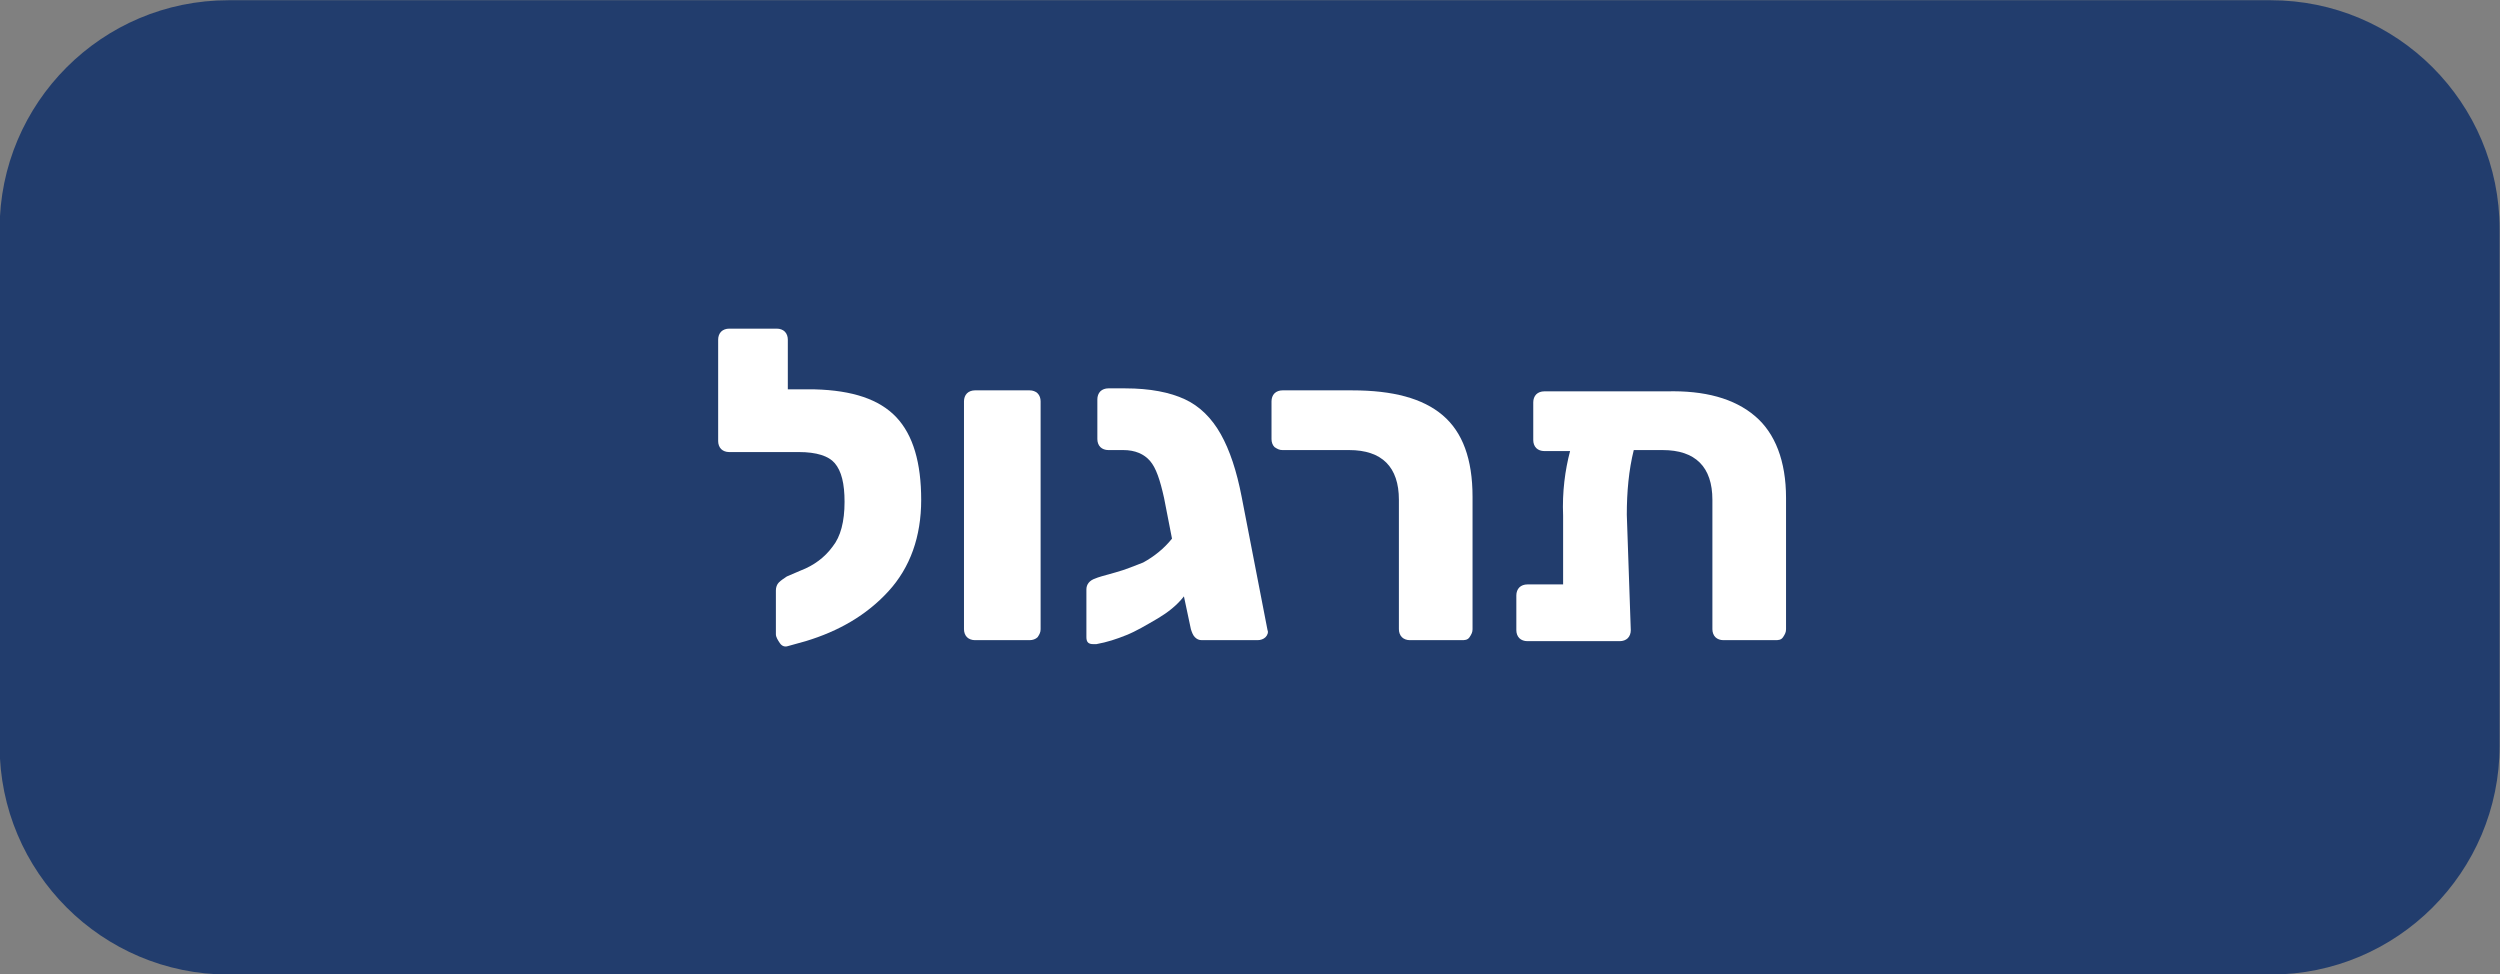 <?xml version="1.0" encoding="utf-8"?>
<!-- Generator: Adobe Illustrator 25.0.0, SVG Export Plug-In . SVG Version: 6.00 Build 0)  -->
<svg version="1.1" id="Layer_1" xmlns="http://www.w3.org/2000/svg" xmlns:xlink="http://www.w3.org/1999/xlink" x="0px" y="0px"
	 viewBox="0 0 251.2 97.9" style="enable-background:new 0 0 251.2 97.9;" xml:space="preserve">
<rect x="0" y="0" width="251.2" height="97.9" fill="#808080" stroke="none"/>
<style type="text/css">
	.st0{fill:#223D6D;}
	.st1{enable-background:new    ;}
	.st2{fill:#FFFFFF;}
</style>
<g id="Group_451" transform="translate(-414.239 -1329.677)">
	<path id="Rectangle_19" class="st0" d="M437.2,1329.7h205.2c12.7,0,23,10.3,23,23v51.9c0,12.7-10.3,23-23,23H437.2
		c-12.7,0-23-10.3-23-23v-51.9C414.2,1340,424.5,1329.7,437.2,1329.7z"/>
	<g class="st1">
		<path class="st2" d="M504.3,1371.6c1.7,1.8,2.5,4.6,2.5,8.3c0,3.7-1.1,6.8-3.3,9.2c-2.2,2.4-5,4-8.3,5l-1.8,0.5
			c-0.3,0.1-0.6,0-0.8-0.3c-0.2-0.3-0.4-0.6-0.4-0.9v-4.4c0-0.3,0.1-0.6,0.3-0.8c0.2-0.2,0.5-0.4,0.8-0.6l1.4-0.6
			c1.3-0.5,2.4-1.3,3.2-2.4c0.8-1,1.2-2.5,1.2-4.5c0-1.8-0.3-3.1-1-3.9c-0.6-0.7-1.8-1.1-3.6-1.1h-1h-0.1h-5.9
			c-0.3,0-0.6-0.1-0.8-0.3c-0.2-0.2-0.3-0.5-0.3-0.8v-10.2c0-0.3,0.1-0.6,0.3-0.8c0.2-0.2,0.5-0.3,0.8-0.3h4.8
			c0.3,0,0.6,0.1,0.8,0.3c0.2,0.2,0.3,0.5,0.3,0.8v5h2.7C499.9,1368.9,502.6,1369.8,504.3,1371.6z"/>
		<path class="st2" d="M511.4,1393.7c-0.2-0.2-0.3-0.5-0.3-0.8V1370c0-0.3,0.1-0.6,0.3-0.8c0.2-0.2,0.5-0.3,0.8-0.3h5.5
			c0.3,0,0.6,0.1,0.8,0.3c0.2,0.2,0.3,0.5,0.3,0.8v22.9c0,0.3-0.1,0.5-0.3,0.8c-0.2,0.2-0.5,0.3-0.8,0.3h-5.5
			C511.9,1394,511.6,1393.9,511.4,1393.7z"/>
		<path class="st2" d="M541.4,1393.7c-0.2,0.2-0.5,0.3-0.8,0.3H535c-0.3,0-0.5-0.1-0.7-0.3c-0.2-0.2-0.3-0.5-0.4-0.8l-0.7-3.3
			c-0.7,0.9-1.6,1.6-2.6,2.2c-1.2,0.7-2.2,1.3-3.2,1.7c-1,0.4-1.9,0.7-3,0.9h-0.3c-0.5,0-0.7-0.2-0.7-0.7v-4.8
			c0-0.5,0.3-0.9,0.9-1.1c0.2-0.1,0.9-0.3,2-0.6c1.1-0.3,2-0.7,2.8-1c1.1-0.6,2.1-1.4,2.9-2.4l-0.8-4.1c-0.4-1.8-0.8-3-1.4-3.7
			c-0.6-0.7-1.5-1.1-2.7-1.1h-1.5c-0.3,0-0.6-0.1-0.8-0.3c-0.2-0.2-0.3-0.5-0.3-0.8v-4c0-0.3,0.1-0.6,0.3-0.8
			c0.2-0.2,0.5-0.3,0.8-0.3h1.7c2.5,0,4.5,0.4,6,1.1s2.7,1.9,3.6,3.5c0.9,1.6,1.6,3.7,2.1,6.3l2.6,13.4
			C541.7,1393.2,541.6,1393.5,541.4,1393.7z"/>
		<path class="st2" d="M555.1,1393.7c-0.2-0.2-0.3-0.5-0.3-0.8v-13c0-3.3-1.7-5-5-5h-6.7c-0.3,0-0.5-0.1-0.8-0.3
			c-0.2-0.2-0.3-0.5-0.3-0.8v-3.8c0-0.3,0.1-0.6,0.3-0.8c0.2-0.2,0.5-0.3,0.8-0.3h7c4.1,0,7.1,0.8,9.1,2.5s3,4.4,3,8.2v13.3
			c0,0.3-0.1,0.5-0.3,0.8s-0.5,0.3-0.8,0.3h-5.2C555.6,1394,555.3,1393.9,555.1,1393.7z"/>
		<path class="st2" d="M590.6,1371.5c2,1.7,3.1,4.5,3.1,8.2v13.2c0,0.3-0.1,0.5-0.3,0.8s-0.5,0.3-0.8,0.3h-5.2
			c-0.3,0-0.6-0.1-0.8-0.3s-0.3-0.5-0.3-0.8v-13c0-3.3-1.7-5-5-5h-2.9c-0.5,2-0.7,4.2-0.7,6.5l0.4,11.6c0,0.3-0.1,0.6-0.3,0.8
			s-0.5,0.3-0.8,0.3h-9.3c-0.3,0-0.6-0.1-0.8-0.3s-0.3-0.5-0.3-0.8v-3.5c0-0.3,0.1-0.6,0.3-0.8c0.2-0.2,0.5-0.3,0.8-0.3h3.6v-6.9
			c-0.1-2.4,0.2-4.6,0.7-6.5h-2.6c-0.3,0-0.6-0.1-0.8-0.3c-0.2-0.2-0.3-0.5-0.3-0.8v-3.8c0-0.3,0.1-0.6,0.3-0.8
			c0.2-0.2,0.5-0.3,0.8-0.3h12.3C585.5,1368.9,588.5,1369.7,590.6,1371.5z"/>
	</g>
</g>
</svg>
